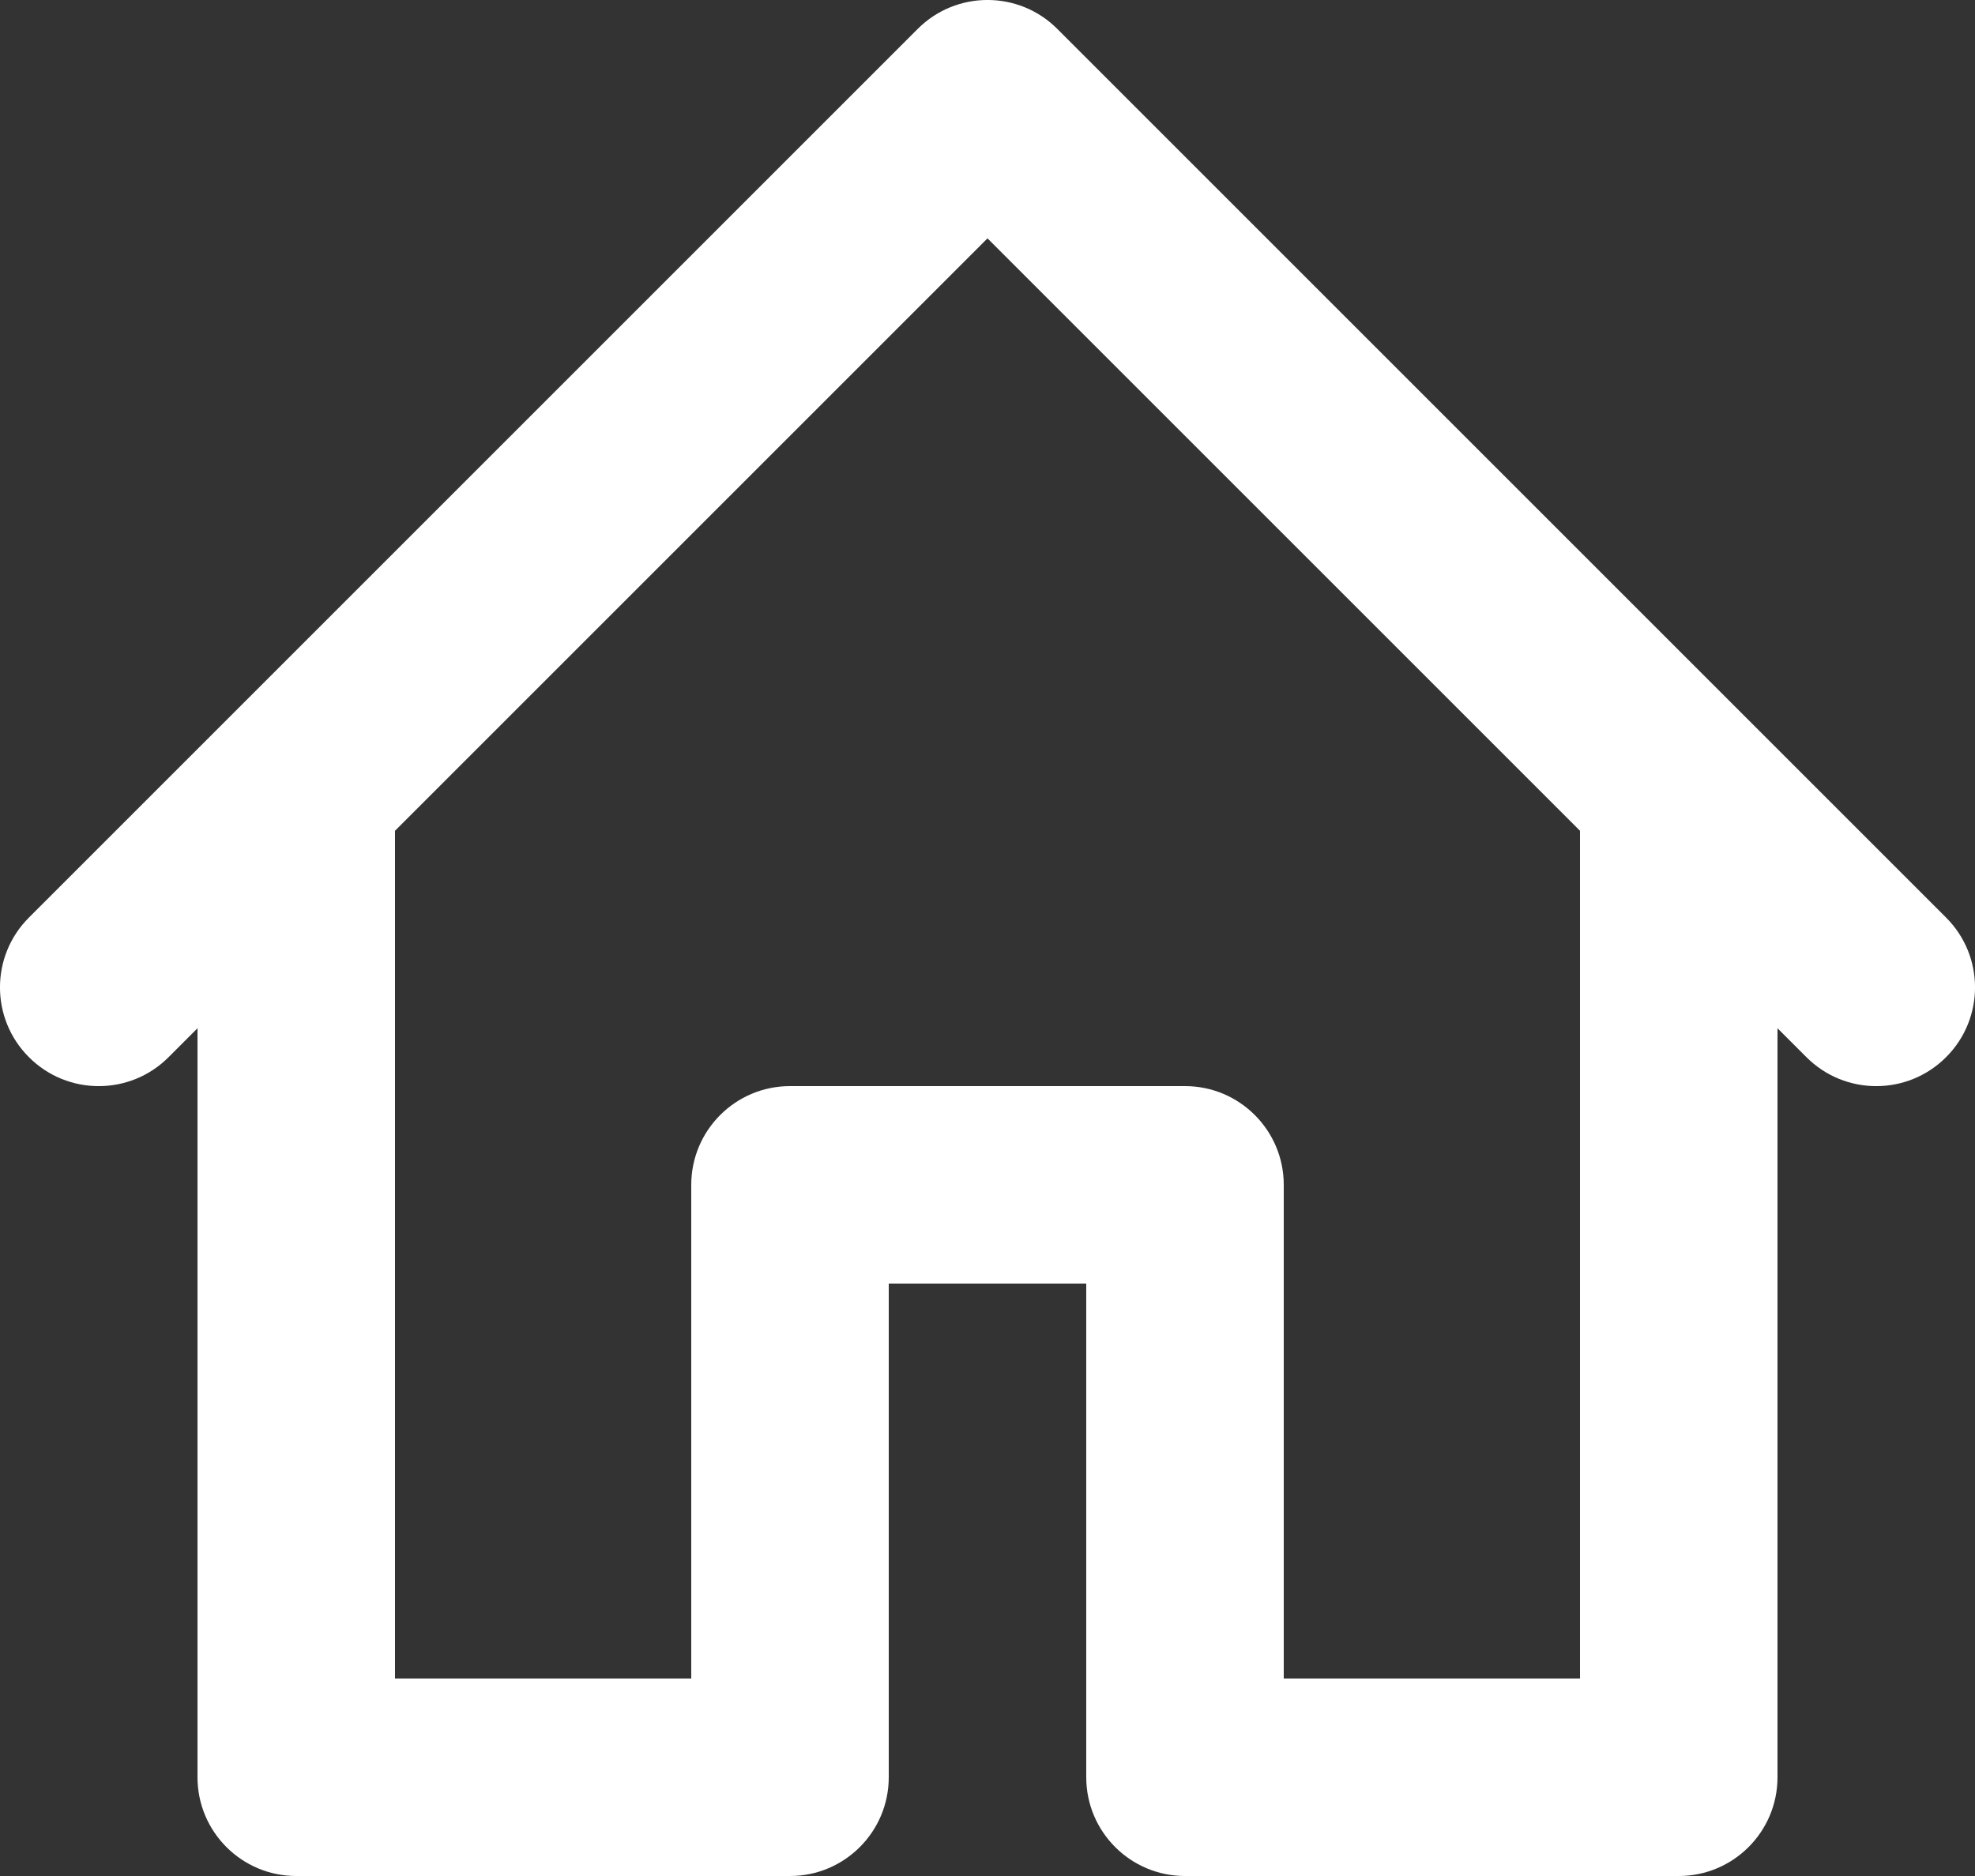 <svg width="20" height="19" viewBox="0 0 20 19" fill="none" xmlns="http://www.w3.org/2000/svg">
<rect x="0" y="0" width="20" height="19" fill="#333333" stroke="none"/>
<path fill-rule="evenodd" clip-rule="evenodd" d="M10.707 0.293C10.317 -0.098 9.683 -0.098 9.293 0.293L0.293 9.293C-0.098 9.683 -0.098 10.317 0.293 10.707C0.683 11.098 1.317 11.098 1.707 10.707L2 10.414V18C2 18.552 2.448 19 3 19H8C8.552 19 9 18.552 9 18V13H11V18C11 18.552 11.448 19 12 19H17C17.552 19 18 18.552 18 18V10.414L18.293 10.707C18.683 11.098 19.317 11.098 19.707 10.707C20.098 10.317 20.098 9.683 19.707 9.293L10.707 0.293ZM16 8.414L10 2.414L4 8.414V17H7V12C7 11.448 7.448 11 8 11H12C12.552 11 13 11.448 13 12V17H16V8.414Z" fill="white"/>
</svg>
